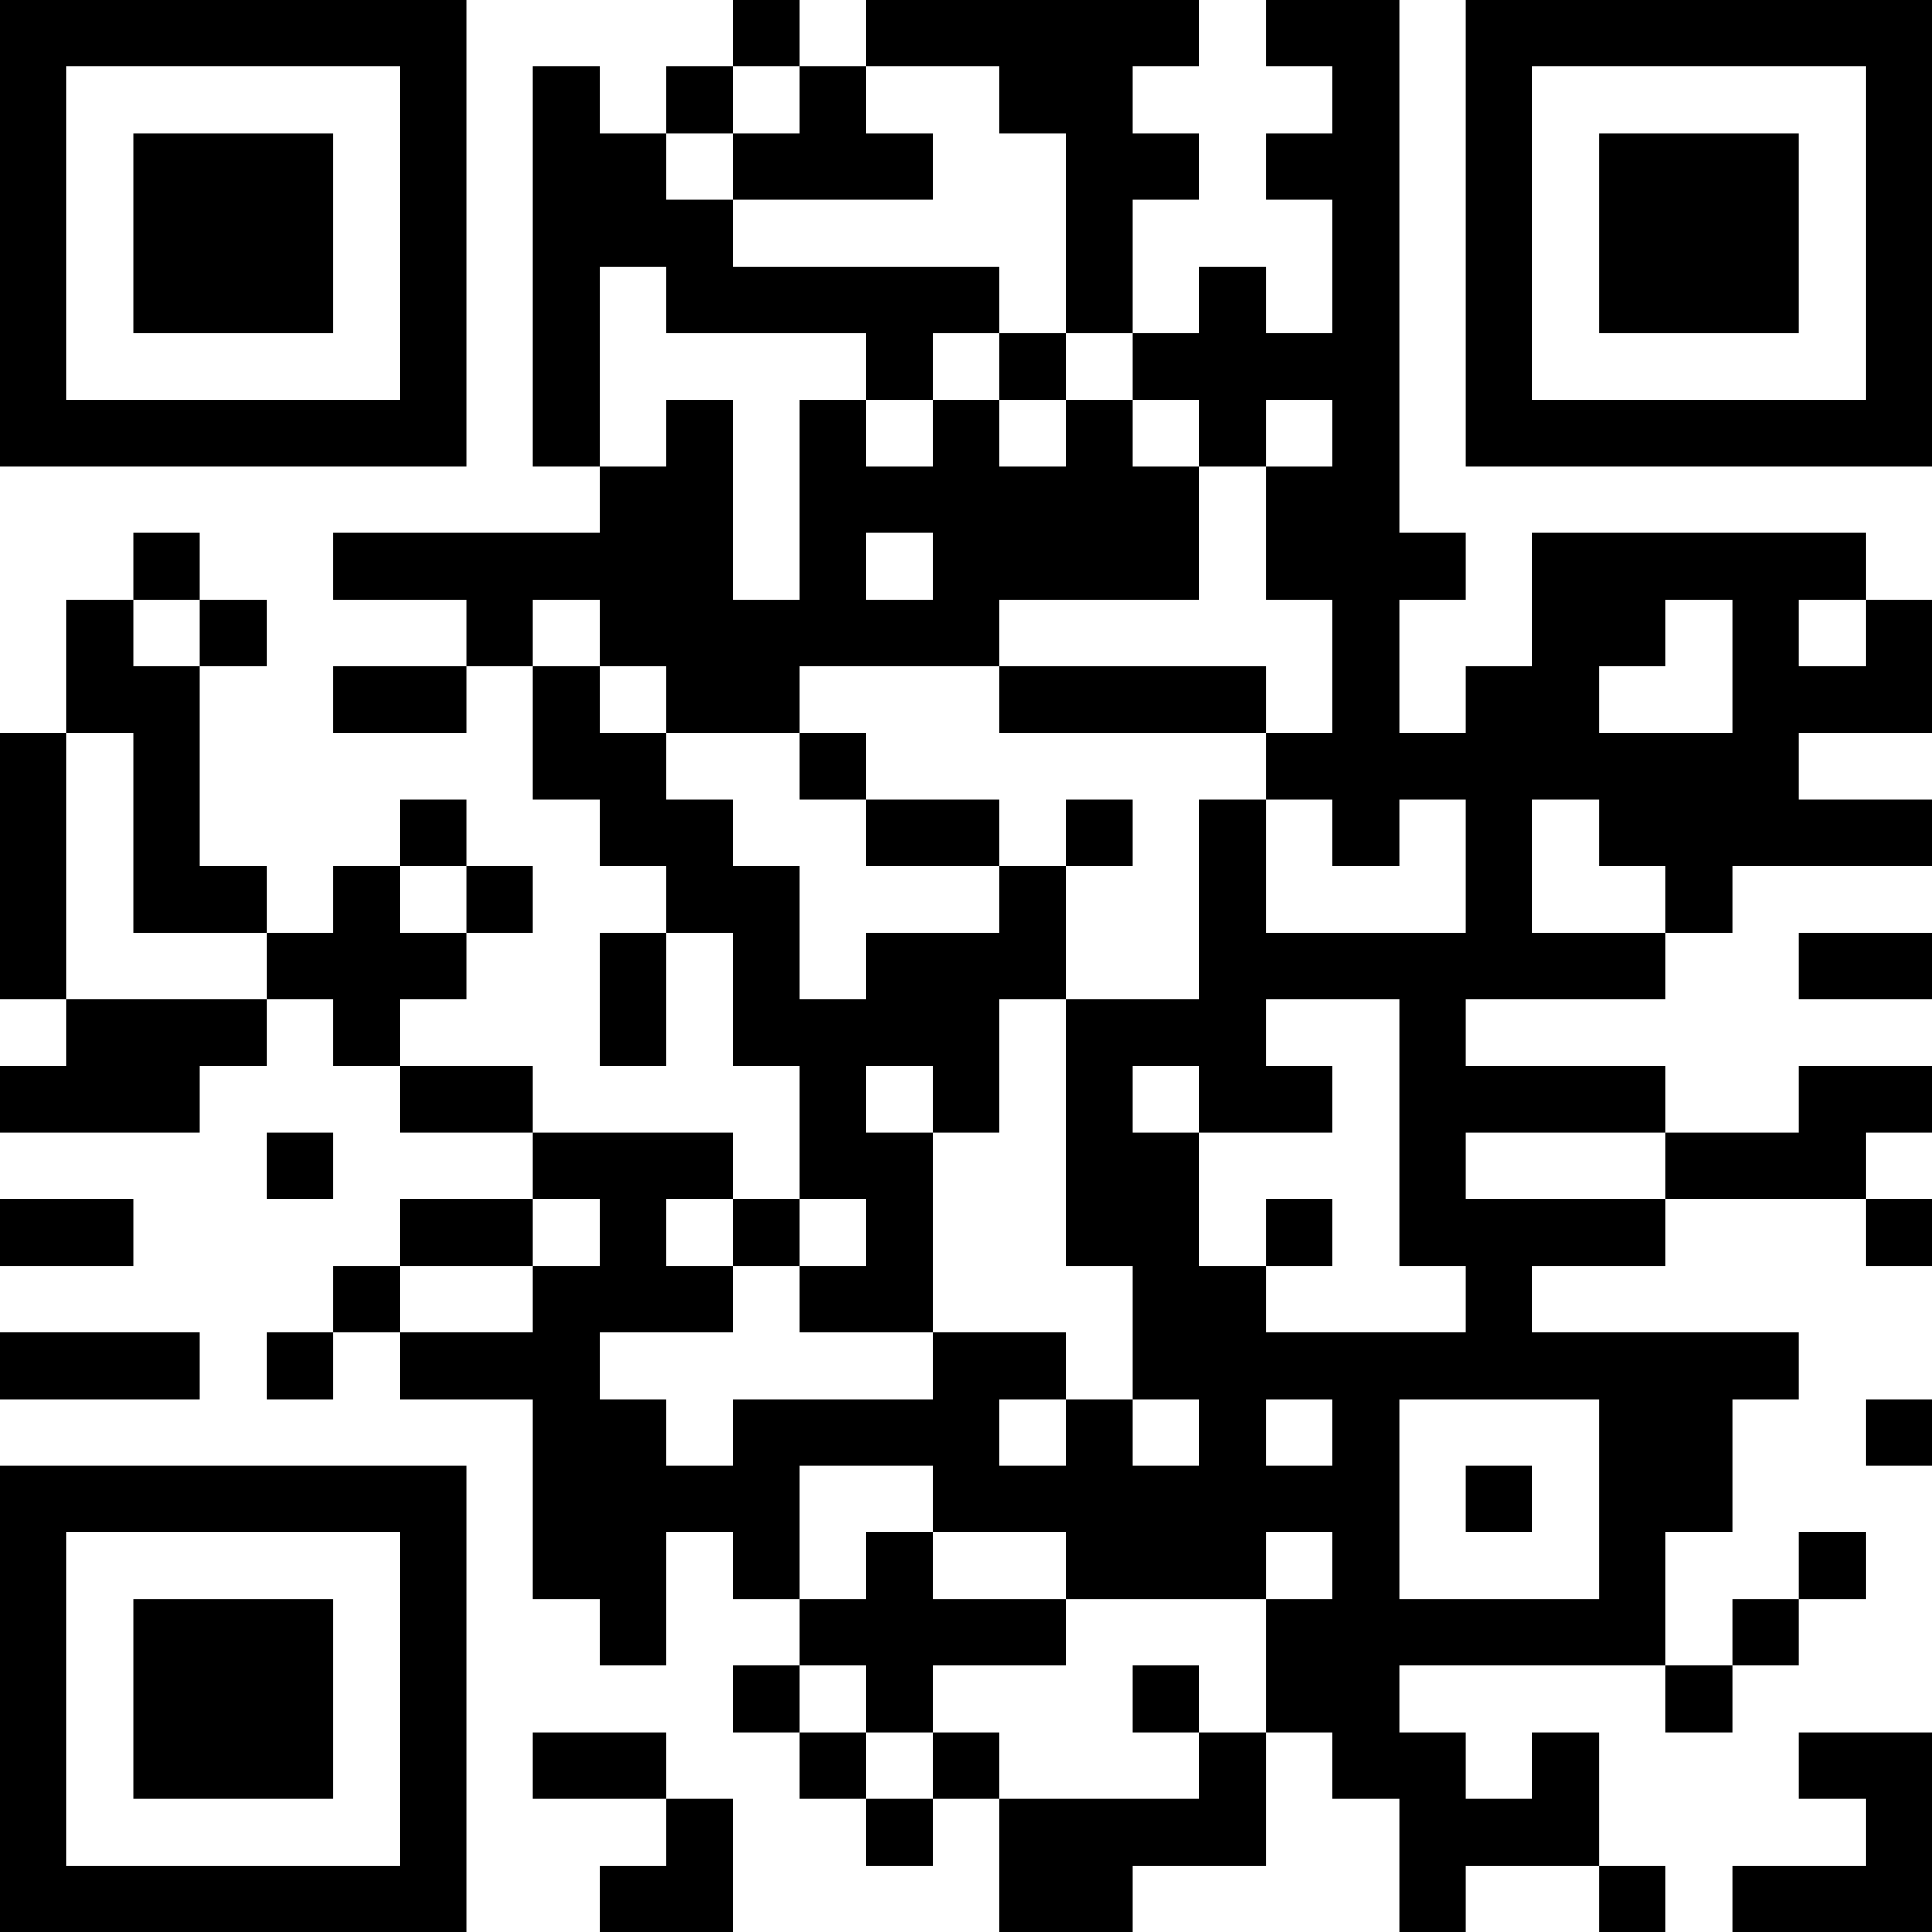 <?xml version="1.0" encoding="UTF-8"?>
<svg xmlns="http://www.w3.org/2000/svg" version="1.1" width="200" height="200" viewBox="0 0 200 200"><rect x="0" y="0" width="200" height="200" fill="#ffffff"/><g transform="scale(6.897)"><g transform="translate(0,0)"><path fill-rule="evenodd" d="M11 0L11 1L10 1L10 2L9 2L9 1L8 1L8 7L9 7L9 8L5 8L5 9L7 9L7 10L5 10L5 11L7 11L7 10L8 10L8 12L9 12L9 13L10 13L10 14L9 14L9 16L10 16L10 14L11 14L11 16L12 16L12 18L11 18L11 17L8 17L8 16L6 16L6 15L7 15L7 14L8 14L8 13L7 13L7 12L6 12L6 13L5 13L5 14L4 14L4 13L3 13L3 10L4 10L4 9L3 9L3 8L2 8L2 9L1 9L1 11L0 11L0 15L1 15L1 16L0 16L0 17L3 17L3 16L4 16L4 15L5 15L5 16L6 16L6 17L8 17L8 18L6 18L6 19L5 19L5 20L4 20L4 21L5 21L5 20L6 20L6 21L8 21L8 24L9 24L9 25L10 25L10 23L11 23L11 24L12 24L12 25L11 25L11 26L12 26L12 27L13 27L13 28L14 28L14 27L15 27L15 29L17 29L17 28L19 28L19 26L20 26L20 27L21 27L21 29L22 29L22 28L24 28L24 29L25 29L25 28L24 28L24 26L23 26L23 27L22 27L22 26L21 26L21 25L25 25L25 26L26 26L26 25L27 25L27 24L28 24L28 23L27 23L27 24L26 24L26 25L25 25L25 23L26 23L26 21L27 21L27 20L23 20L23 19L25 19L25 18L28 18L28 19L29 19L29 18L28 18L28 17L29 17L29 16L27 16L27 17L25 17L25 16L22 16L22 15L25 15L25 14L26 14L26 13L29 13L29 12L27 12L27 11L29 11L29 9L28 9L28 8L23 8L23 10L22 10L22 11L21 11L21 9L22 9L22 8L21 8L21 0L19 0L19 1L20 1L20 2L19 2L19 3L20 3L20 5L19 5L19 4L18 4L18 5L17 5L17 3L18 3L18 2L17 2L17 1L18 1L18 0L13 0L13 1L12 1L12 0ZM11 1L11 2L10 2L10 3L11 3L11 4L15 4L15 5L14 5L14 6L13 6L13 5L10 5L10 4L9 4L9 7L10 7L10 6L11 6L11 9L12 9L12 6L13 6L13 7L14 7L14 6L15 6L15 7L16 7L16 6L17 6L17 7L18 7L18 9L15 9L15 10L12 10L12 11L10 11L10 10L9 10L9 9L8 9L8 10L9 10L9 11L10 11L10 12L11 12L11 13L12 13L12 15L13 15L13 14L15 14L15 13L16 13L16 15L15 15L15 17L14 17L14 16L13 16L13 17L14 17L14 20L12 20L12 19L13 19L13 18L12 18L12 19L11 19L11 18L10 18L10 19L11 19L11 20L9 20L9 21L10 21L10 22L11 22L11 21L14 21L14 20L16 20L16 21L15 21L15 22L16 22L16 21L17 21L17 22L18 22L18 21L17 21L17 19L16 19L16 15L18 15L18 12L19 12L19 14L22 14L22 12L21 12L21 13L20 13L20 12L19 12L19 11L20 11L20 9L19 9L19 7L20 7L20 6L19 6L19 7L18 7L18 6L17 6L17 5L16 5L16 2L15 2L15 1L13 1L13 2L14 2L14 3L11 3L11 2L12 2L12 1ZM15 5L15 6L16 6L16 5ZM13 8L13 9L14 9L14 8ZM2 9L2 10L3 10L3 9ZM25 9L25 10L24 10L24 11L26 11L26 9ZM27 9L27 10L28 10L28 9ZM15 10L15 11L19 11L19 10ZM1 11L1 15L4 15L4 14L2 14L2 11ZM12 11L12 12L13 12L13 13L15 13L15 12L13 12L13 11ZM16 12L16 13L17 13L17 12ZM23 12L23 14L25 14L25 13L24 13L24 12ZM6 13L6 14L7 14L7 13ZM27 14L27 15L29 15L29 14ZM19 15L19 16L20 16L20 17L18 17L18 16L17 16L17 17L18 17L18 19L19 19L19 20L22 20L22 19L21 19L21 15ZM4 17L4 18L5 18L5 17ZM22 17L22 18L25 18L25 17ZM0 18L0 19L2 19L2 18ZM8 18L8 19L6 19L6 20L8 20L8 19L9 19L9 18ZM19 18L19 19L20 19L20 18ZM0 20L0 21L3 21L3 20ZM19 21L19 22L20 22L20 21ZM21 21L21 24L24 24L24 21ZM28 21L28 22L29 22L29 21ZM12 22L12 24L13 24L13 23L14 23L14 24L16 24L16 25L14 25L14 26L13 26L13 25L12 25L12 26L13 26L13 27L14 27L14 26L15 26L15 27L18 27L18 26L19 26L19 24L20 24L20 23L19 23L19 24L16 24L16 23L14 23L14 22ZM22 22L22 23L23 23L23 22ZM17 25L17 26L18 26L18 25ZM8 26L8 27L10 27L10 28L9 28L9 29L11 29L11 27L10 27L10 26ZM27 26L27 27L28 27L28 28L26 28L26 29L29 29L29 26ZM0 0L0 7L7 7L7 0ZM1 1L1 6L6 6L6 1ZM2 2L2 5L5 5L5 2ZM22 0L22 7L29 7L29 0ZM23 1L23 6L28 6L28 1ZM24 2L24 5L27 5L27 2ZM0 22L0 29L7 29L7 22ZM1 23L1 28L6 28L6 23ZM2 24L2 27L5 27L5 24Z" fill="#000000"/></g></g></svg>

